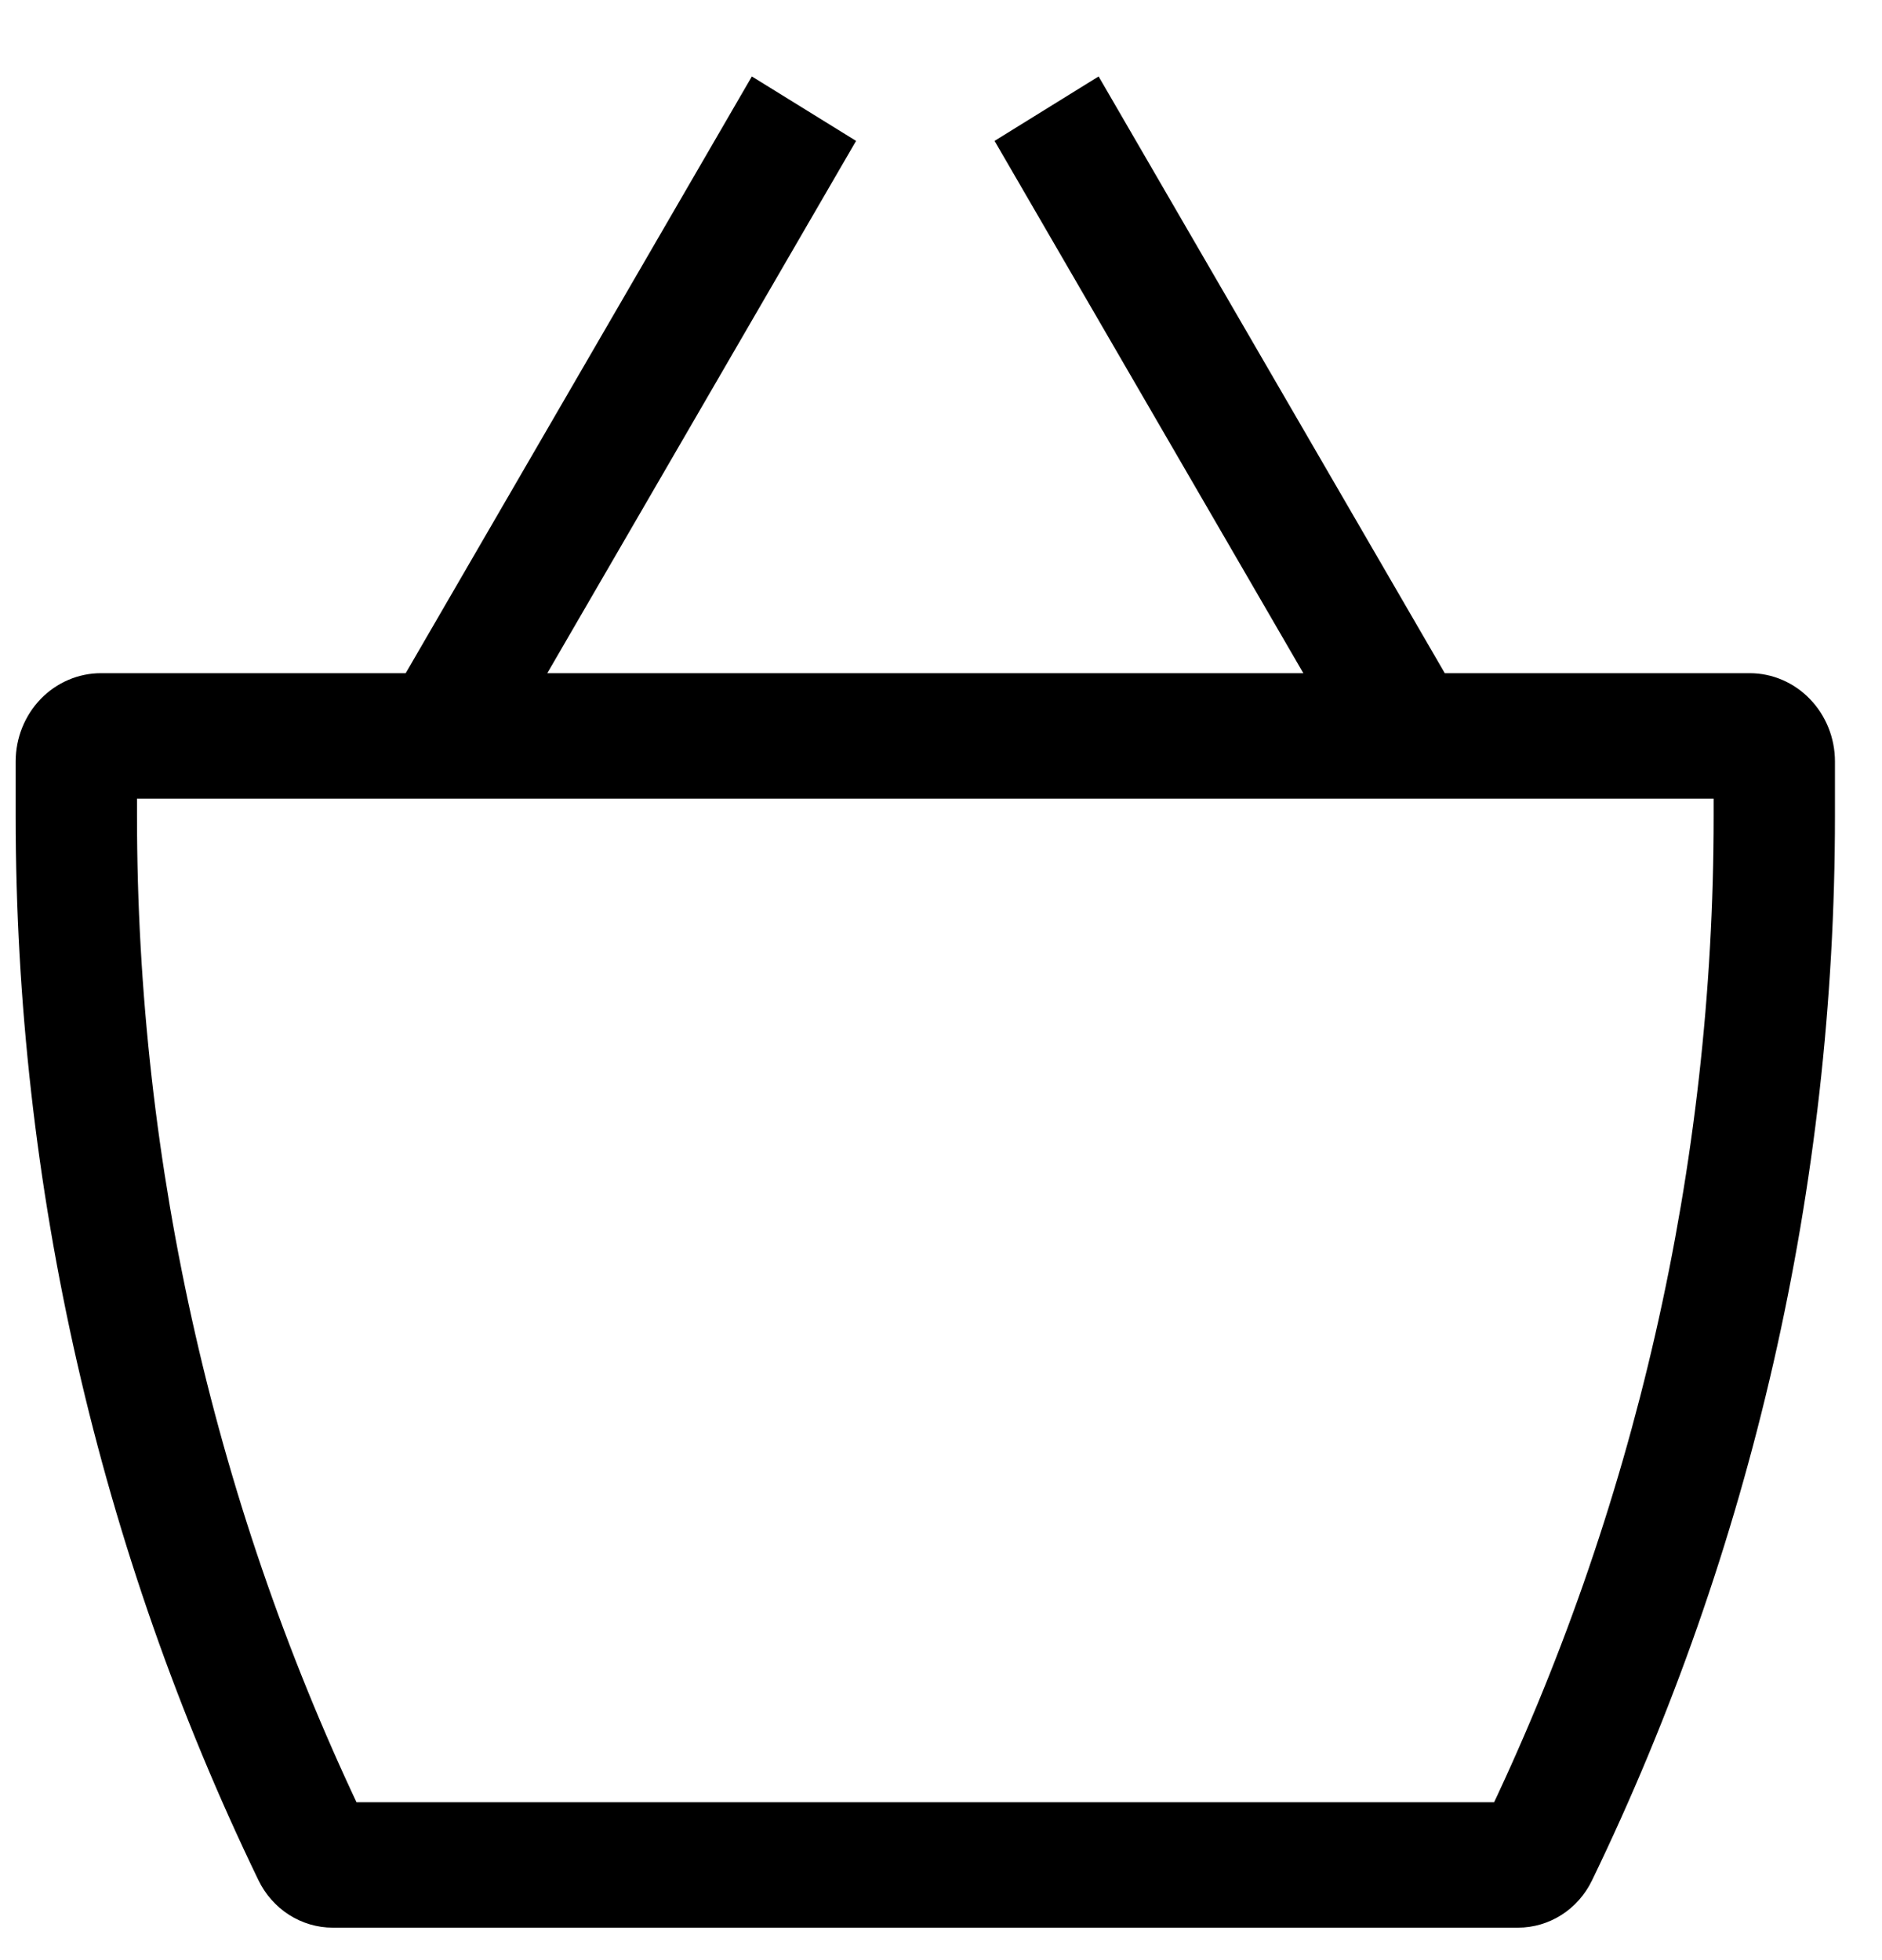<svg width="24" height="25" viewBox="0 0 24 25" fill="none" xmlns="http://www.w3.org/2000/svg">
<g clip-path="url(#clip0_66_47)">
<path d="M1.287 10.186H22.313V8.586H1.287V10.186ZM21.853 9.711V10.413H23.4V9.711H21.853ZM19.357 22.986H4.243V24.586H19.357V22.986ZM1.747 10.413V9.711H0.2V10.413H1.747ZM4.679 23.265C2.751 19.274 1.747 14.874 1.747 10.413H0.2C0.2 15.124 1.259 19.769 3.296 23.981L4.679 23.265ZM4.243 22.986C4.429 22.986 4.597 23.095 4.679 23.265L3.296 23.981C3.384 24.163 3.52 24.316 3.687 24.423C3.854 24.529 4.046 24.586 4.243 24.586V22.986ZM18.921 23.265C18.961 23.181 19.024 23.11 19.101 23.061C19.178 23.012 19.266 22.986 19.357 22.986V24.586C19.759 24.586 20.124 24.353 20.303 23.981L18.921 23.265ZM21.853 10.413C21.853 14.874 20.848 19.274 18.921 23.265L20.303 23.981C22.34 19.769 23.4 15.123 23.4 10.413H21.853ZM22.313 10.186C22.191 10.186 22.074 10.136 21.988 10.047C21.902 9.958 21.853 9.837 21.853 9.711H23.4C23.4 9.413 23.285 9.127 23.081 8.916C22.878 8.705 22.601 8.586 22.313 8.586V10.186ZM1.287 8.586C0.999 8.586 0.722 8.705 0.518 8.916C0.315 9.127 0.2 9.413 0.2 9.711H1.747C1.747 9.837 1.698 9.958 1.612 10.047C1.526 10.136 1.409 10.186 1.287 10.186V8.586ZM6.277 9.797L10.917 1.797L9.588 0.975L4.948 8.975L6.277 9.797ZM12.683 1.797L17.323 9.797L18.65 8.975L14.01 0.975L12.683 1.797Z" fill="black"/>
</g>
<defs>
<clipPath id="clip0_66_47">
<rect width="23.2" height="24" fill="white" transform="translate(0.2 0.586)"/>
</clipPath>
</defs>
</svg>
